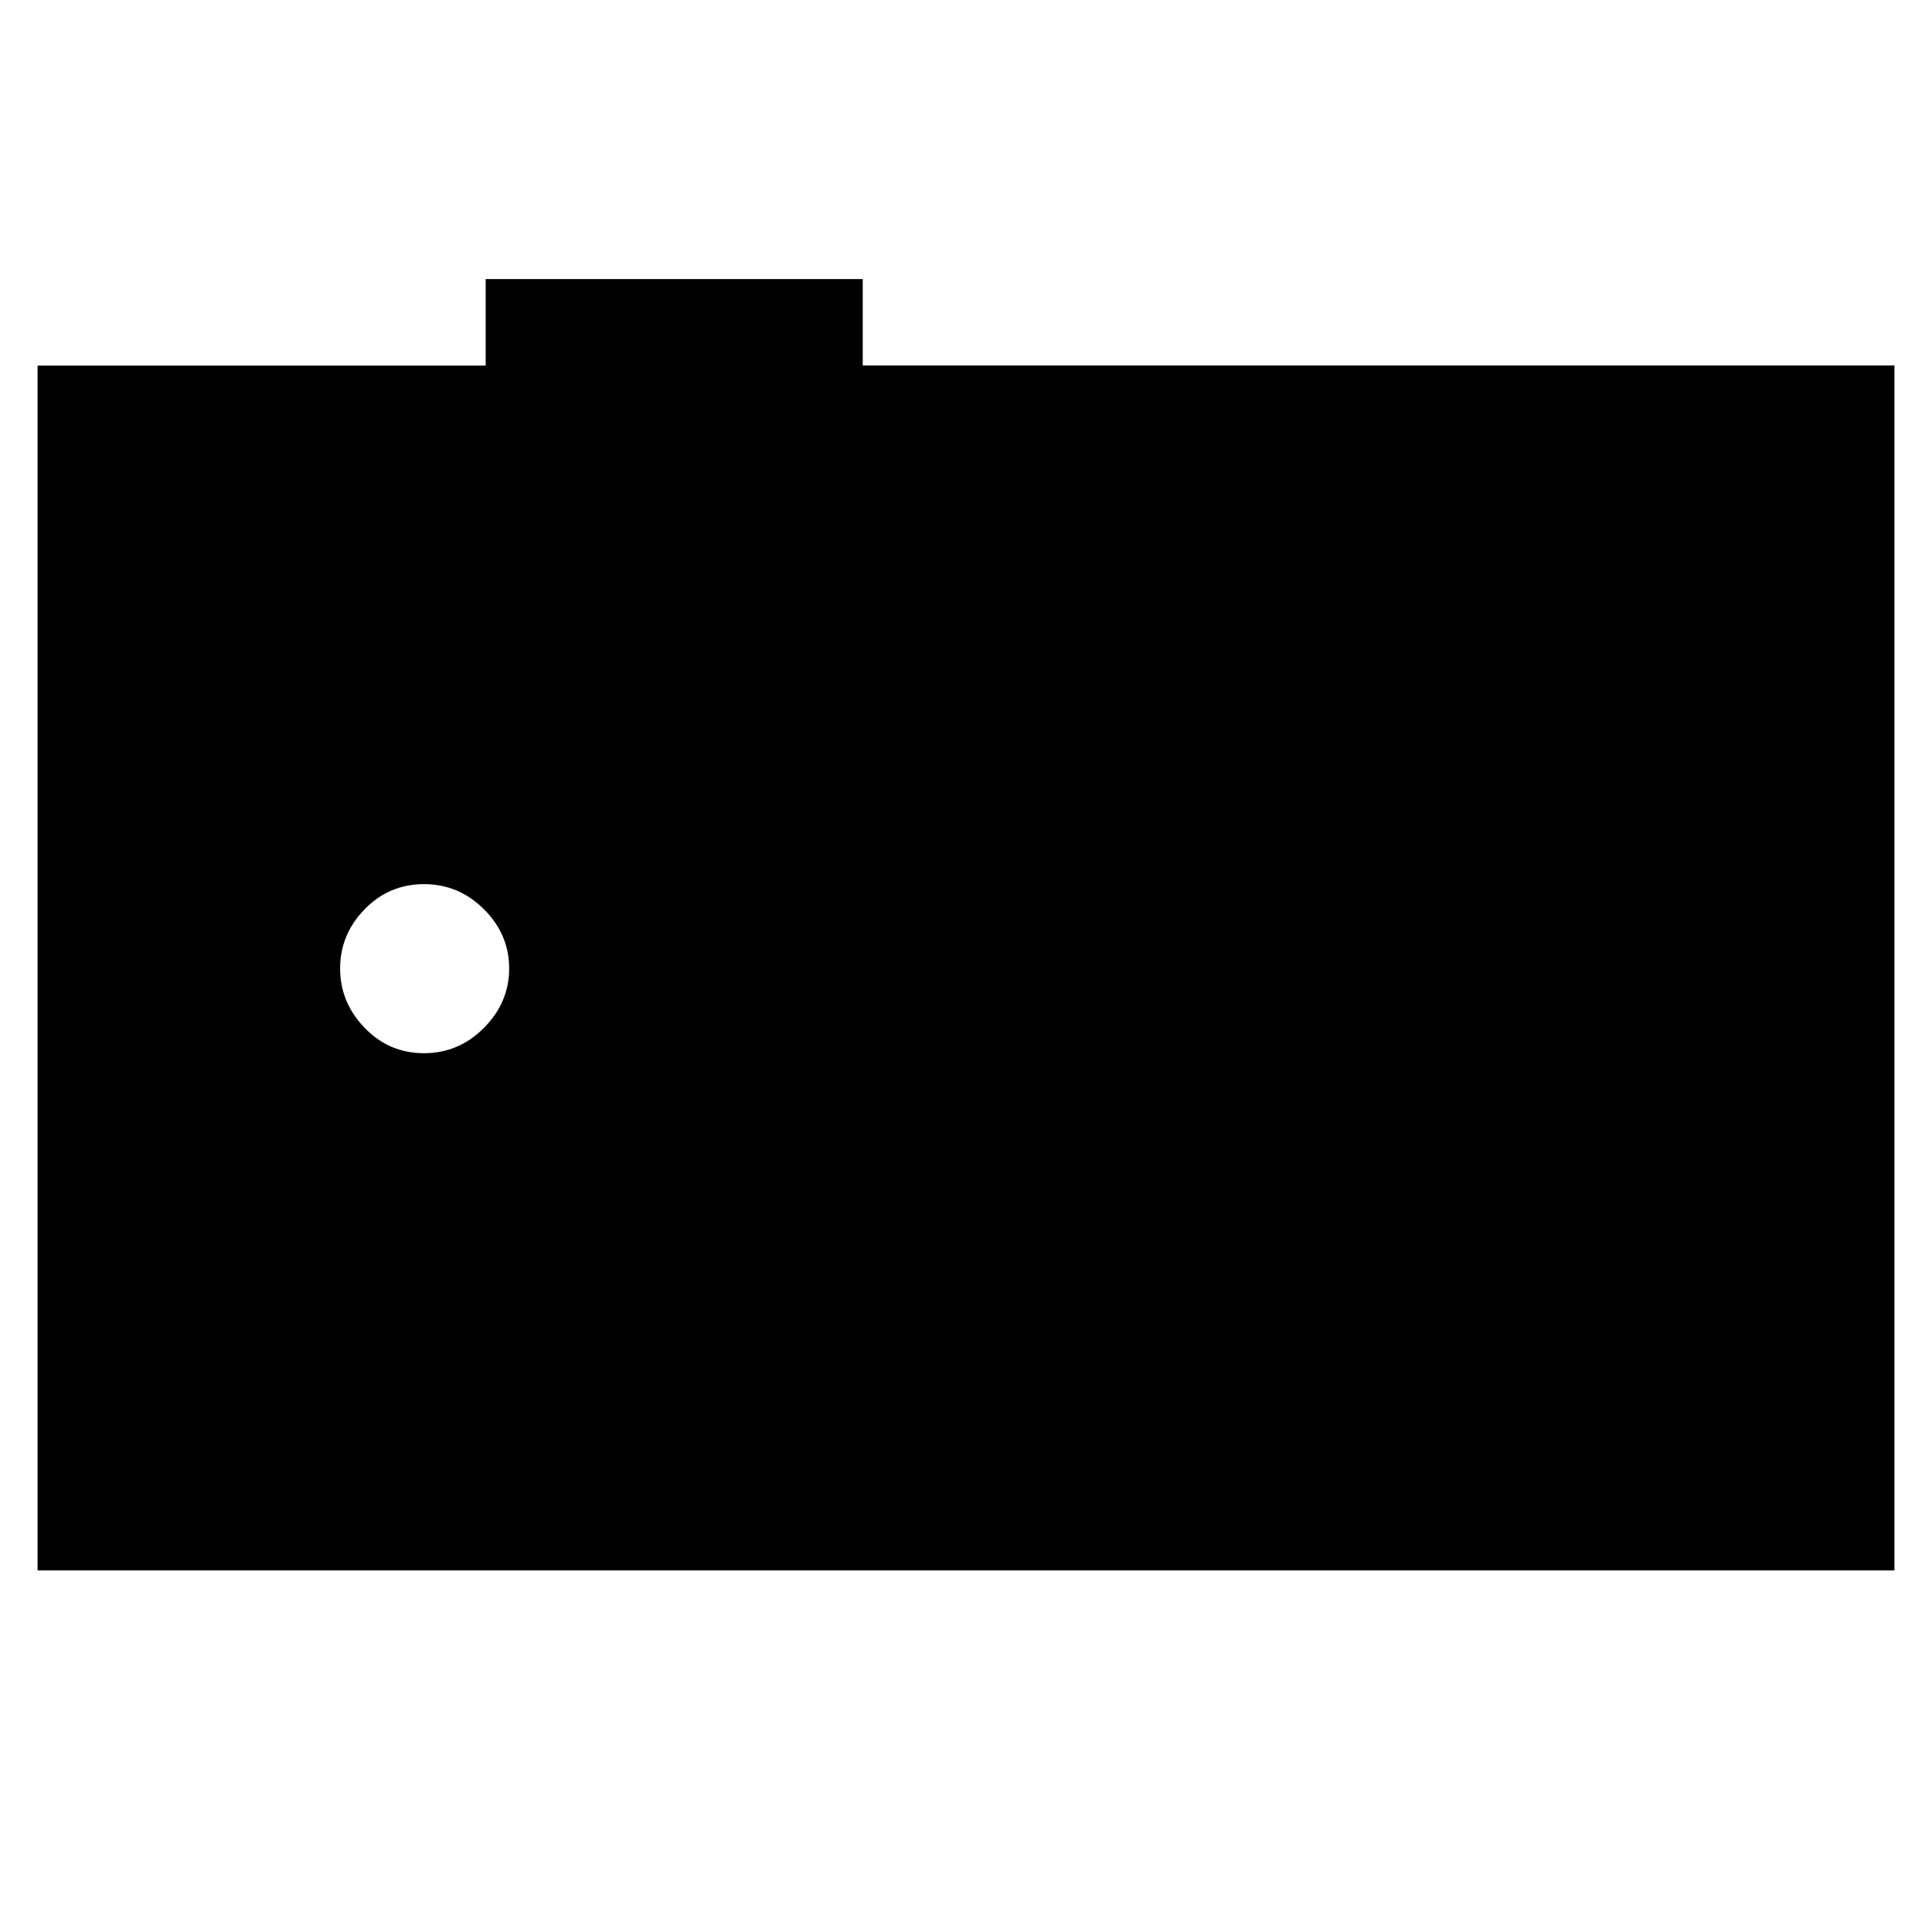 <svg xmlns="http://www.w3.org/2000/svg" height="40" viewBox="0 -960 960 960" width="40"><path d="M18.67-179.67v-598.66h222.66v-43h187.36v42.91h512.64v598.75H18.67Zm192-257q17.33 0 29.83-12.62t12.5-29.5q0-16.88-12.5-29.38t-29.83-12.5q-17.34 0-29.5 12.5Q169-495.67 169-478.79t12.17 29.5q12.16 12.62 29.5 12.62Z"/></svg>